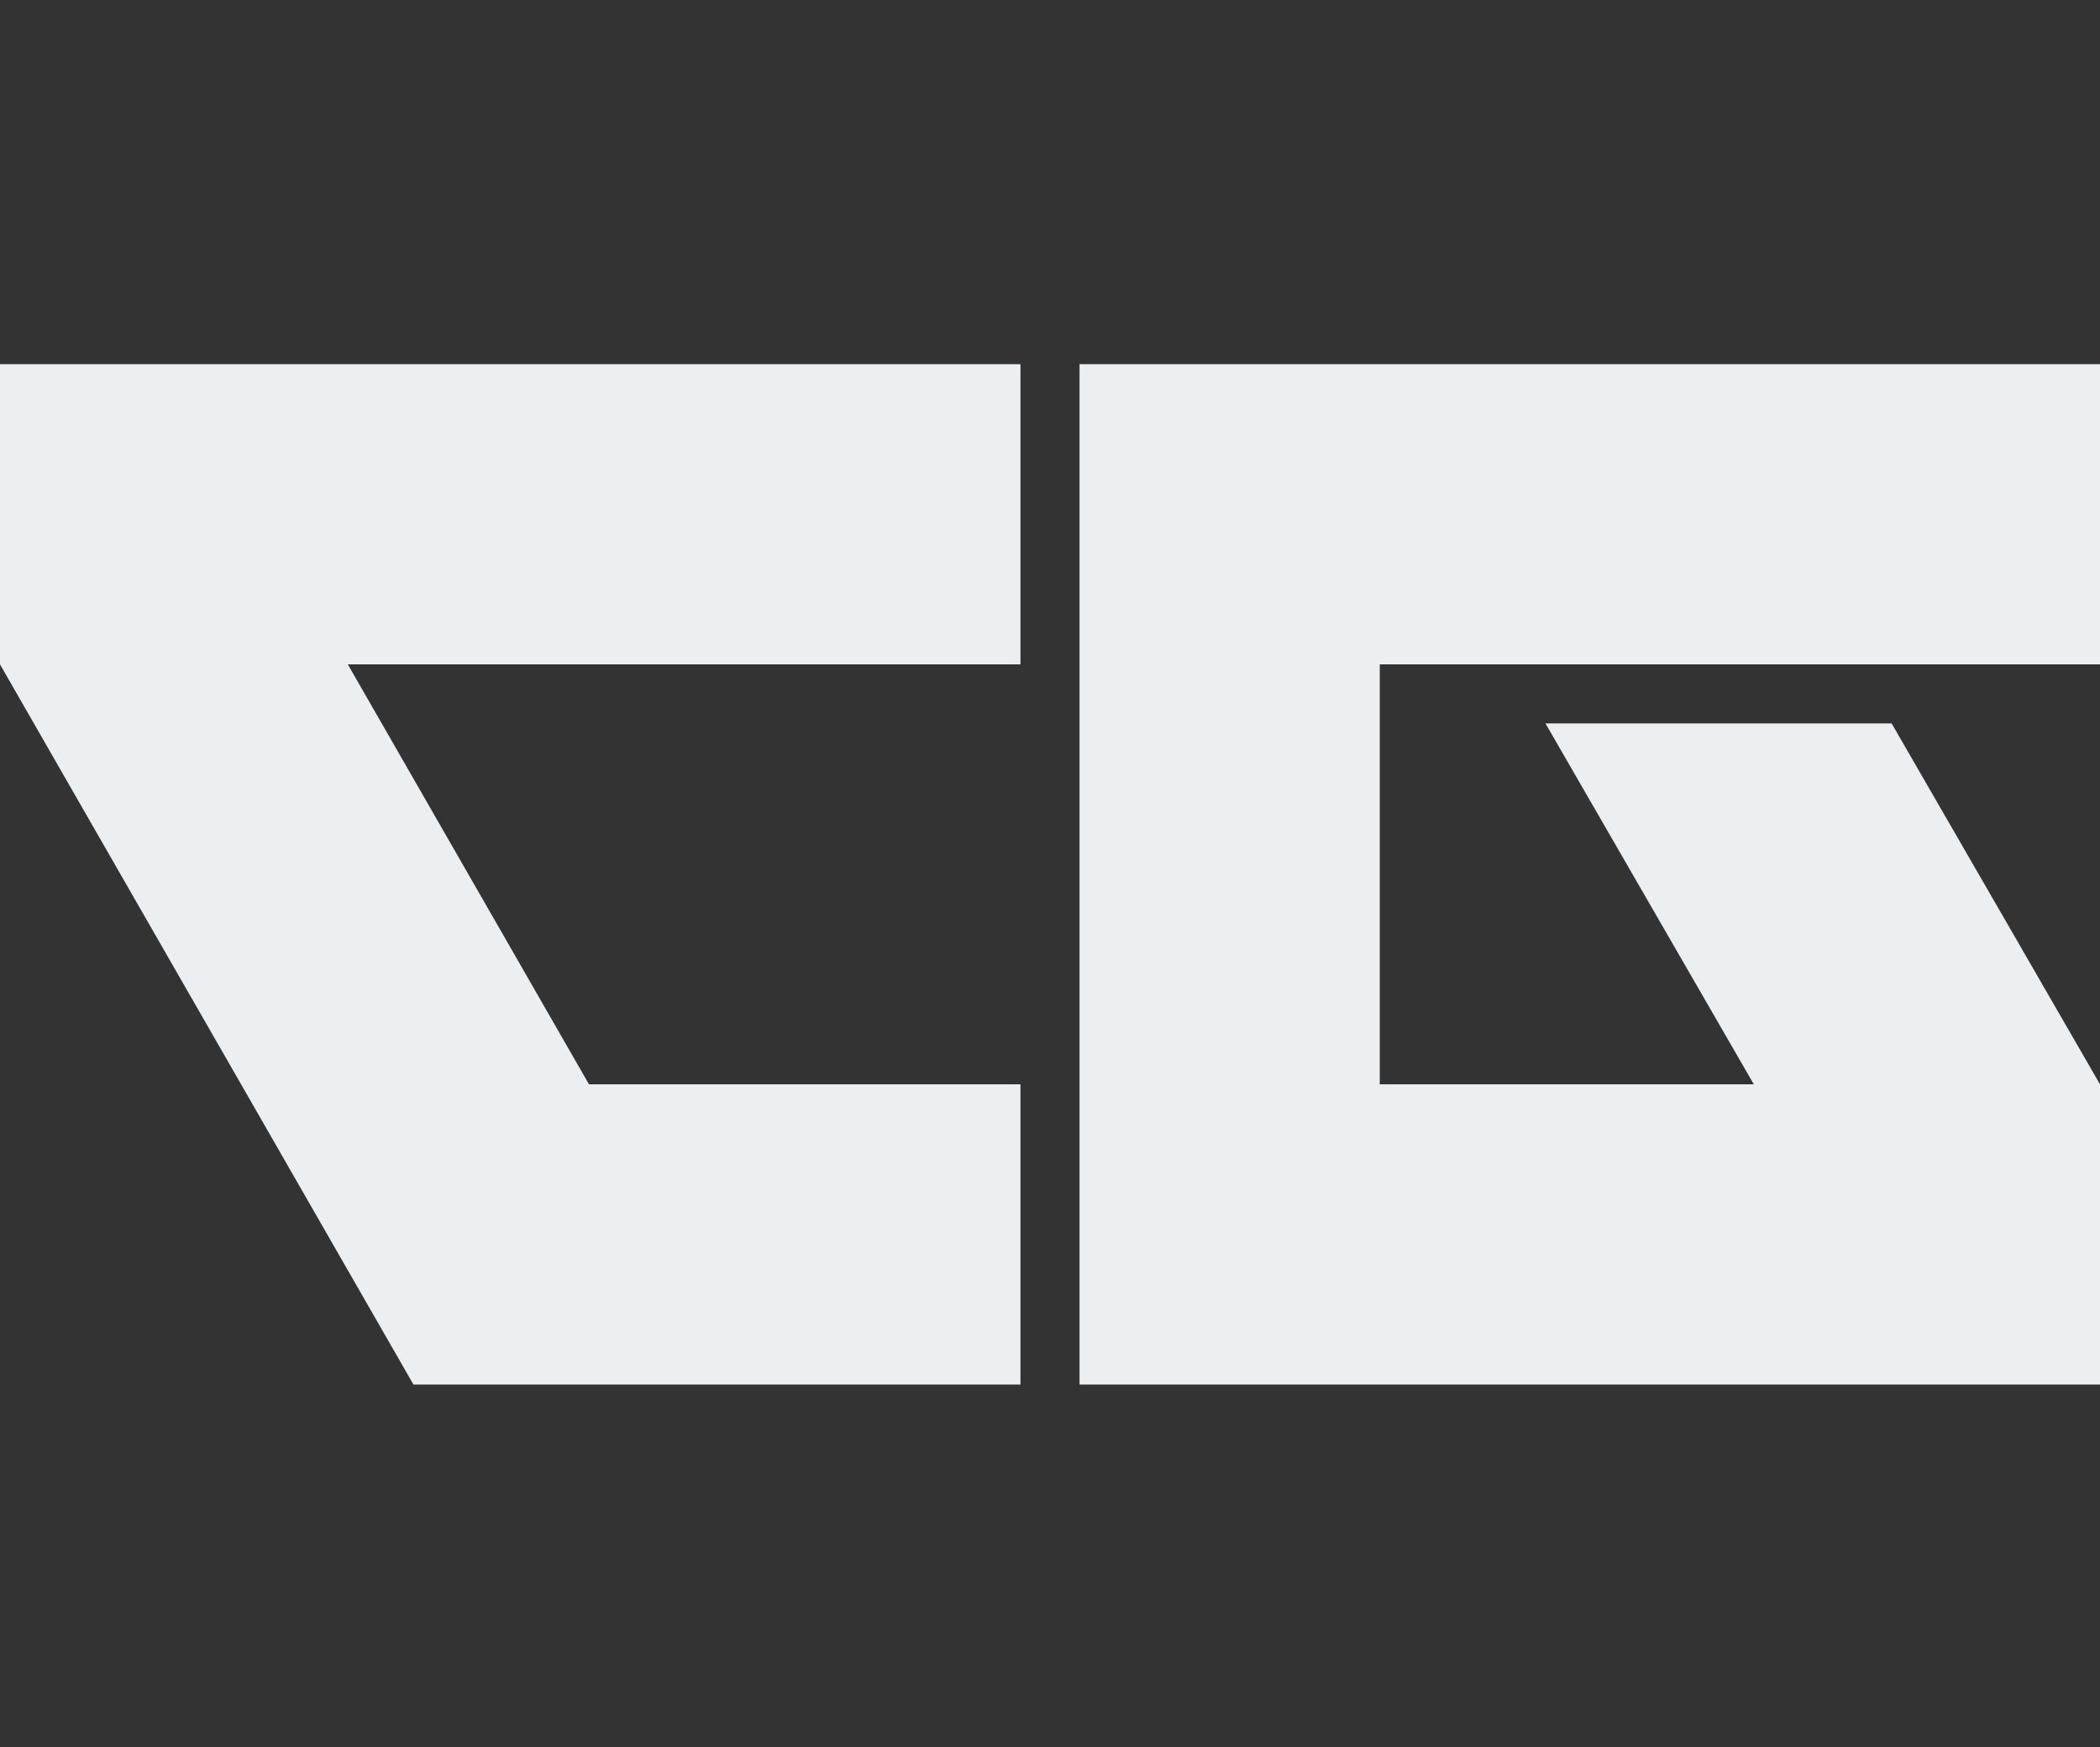 <?xml version="1.0" encoding="utf-8"?>
<!-- Generator: Adobe Illustrator 26.3.1, SVG Export Plug-In . SVG Version: 6.00 Build 0)  -->
<svg version="1.1" id="Layer_1" xmlns="http://www.w3.org/2000/svg" xmlns:xlink="http://www.w3.org/1999/xlink" x="0px" y="0px"
	 viewBox="0 0 128 106.5" style="enable-background:new 0 0 128 106.5;" xml:space="preserve">
<rect x="0" y="0" width="128" height="106.5" fill="#333333" stroke="none"/>
<style type="text/css">
	.st0{fill:#EBEFF2;}
</style>
<g>
	<path class="st0" d="M0,40.5V22.2h62.2v18.3h-41l14.7,25.6h26.3v18.3h-37L0,40.5z"/>
	<path class="st0" d="M128,22.2v18.3H84.1v25.6h22.8L94.2,44.1h21.1L128,66.1v18.3H65.8V22.2H128z"/>
</g>
</svg>
